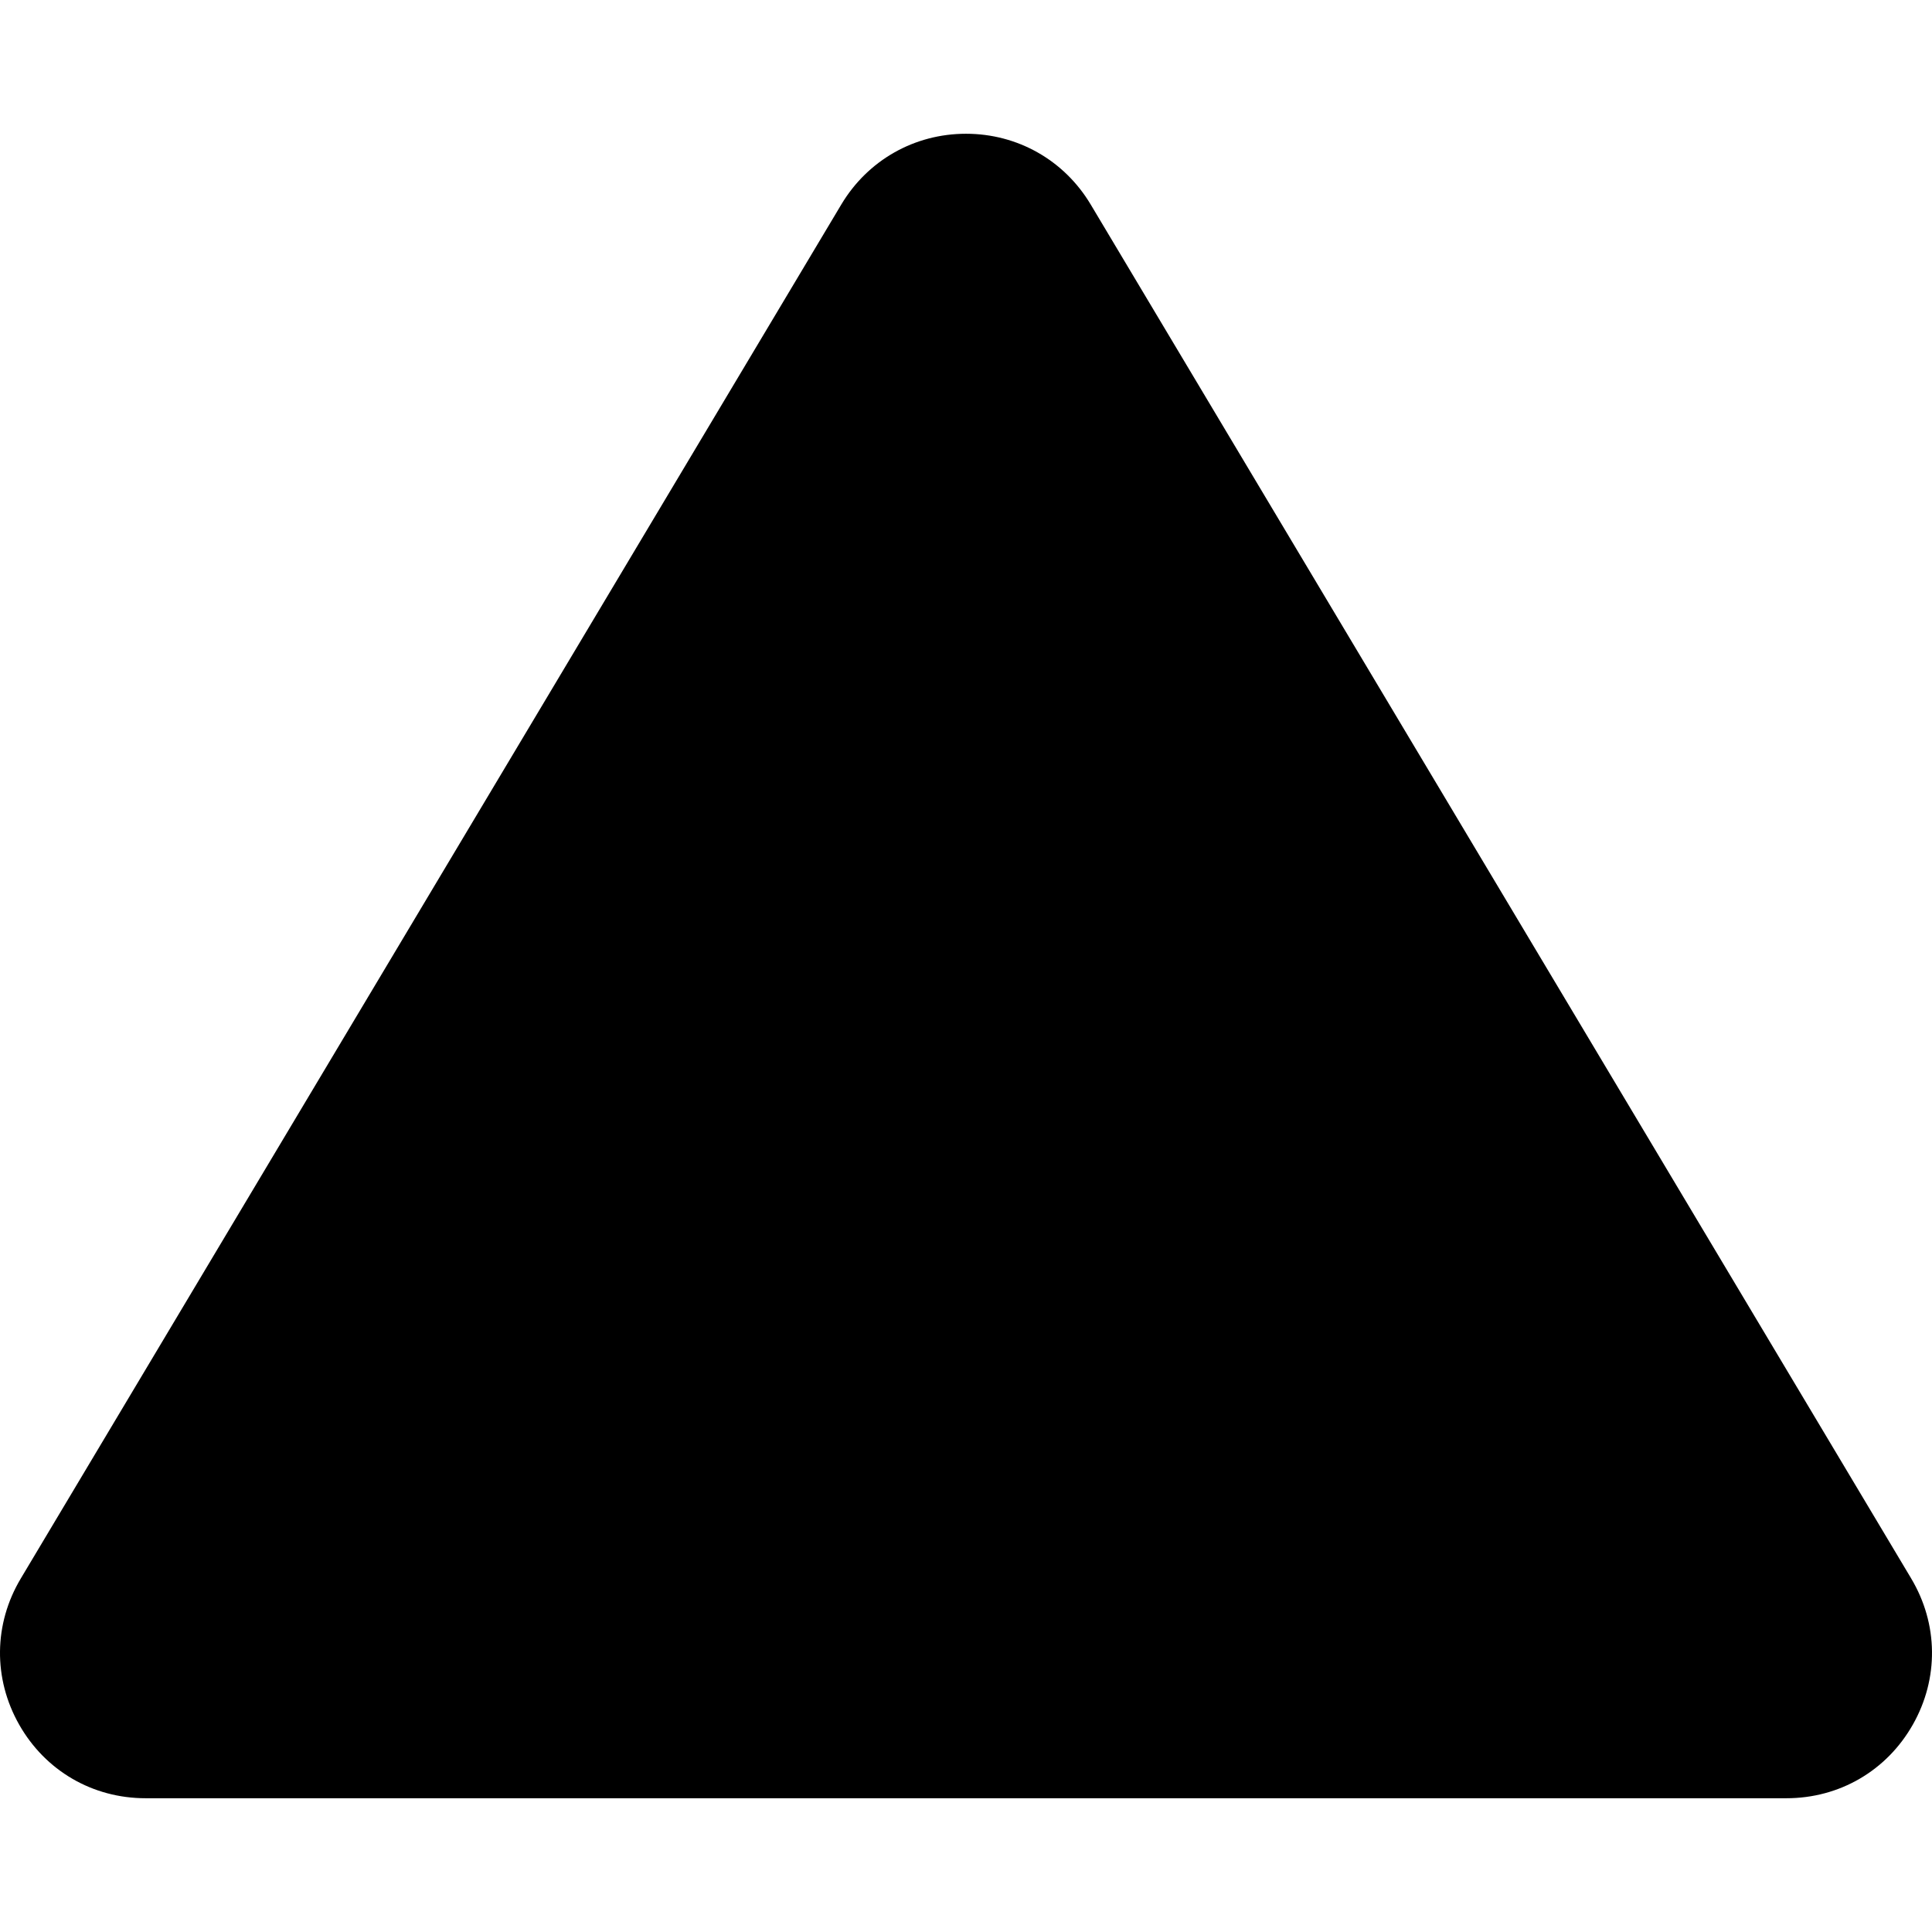 <?xml version='1.0' encoding='iso-8859-1'?>
<svg version="1.1" xmlns="http://www.w3.org/2000/svg" viewBox="0 0 382.365 382.365"
     xmlns:xlink="http://www.w3.org/1999/xlink" enable-background="new 0 0 382.365 382.365" >
    <g>
        <path d="m378.248,312.399l-162.38-271.915c-5.239-8.774-14.468-14.011-24.686-14.011s-19.446,5.237-24.685,14.011l-162.379,271.915c-5.375,8.999-5.494,19.815-0.32,28.932s14.522,14.561 25.005,14.561h324.76c10.482,0 19.831-5.443 25.005-14.561 5.174-9.116 5.054-19.932-0.32-28.932z"/>
    </g>
</svg>
